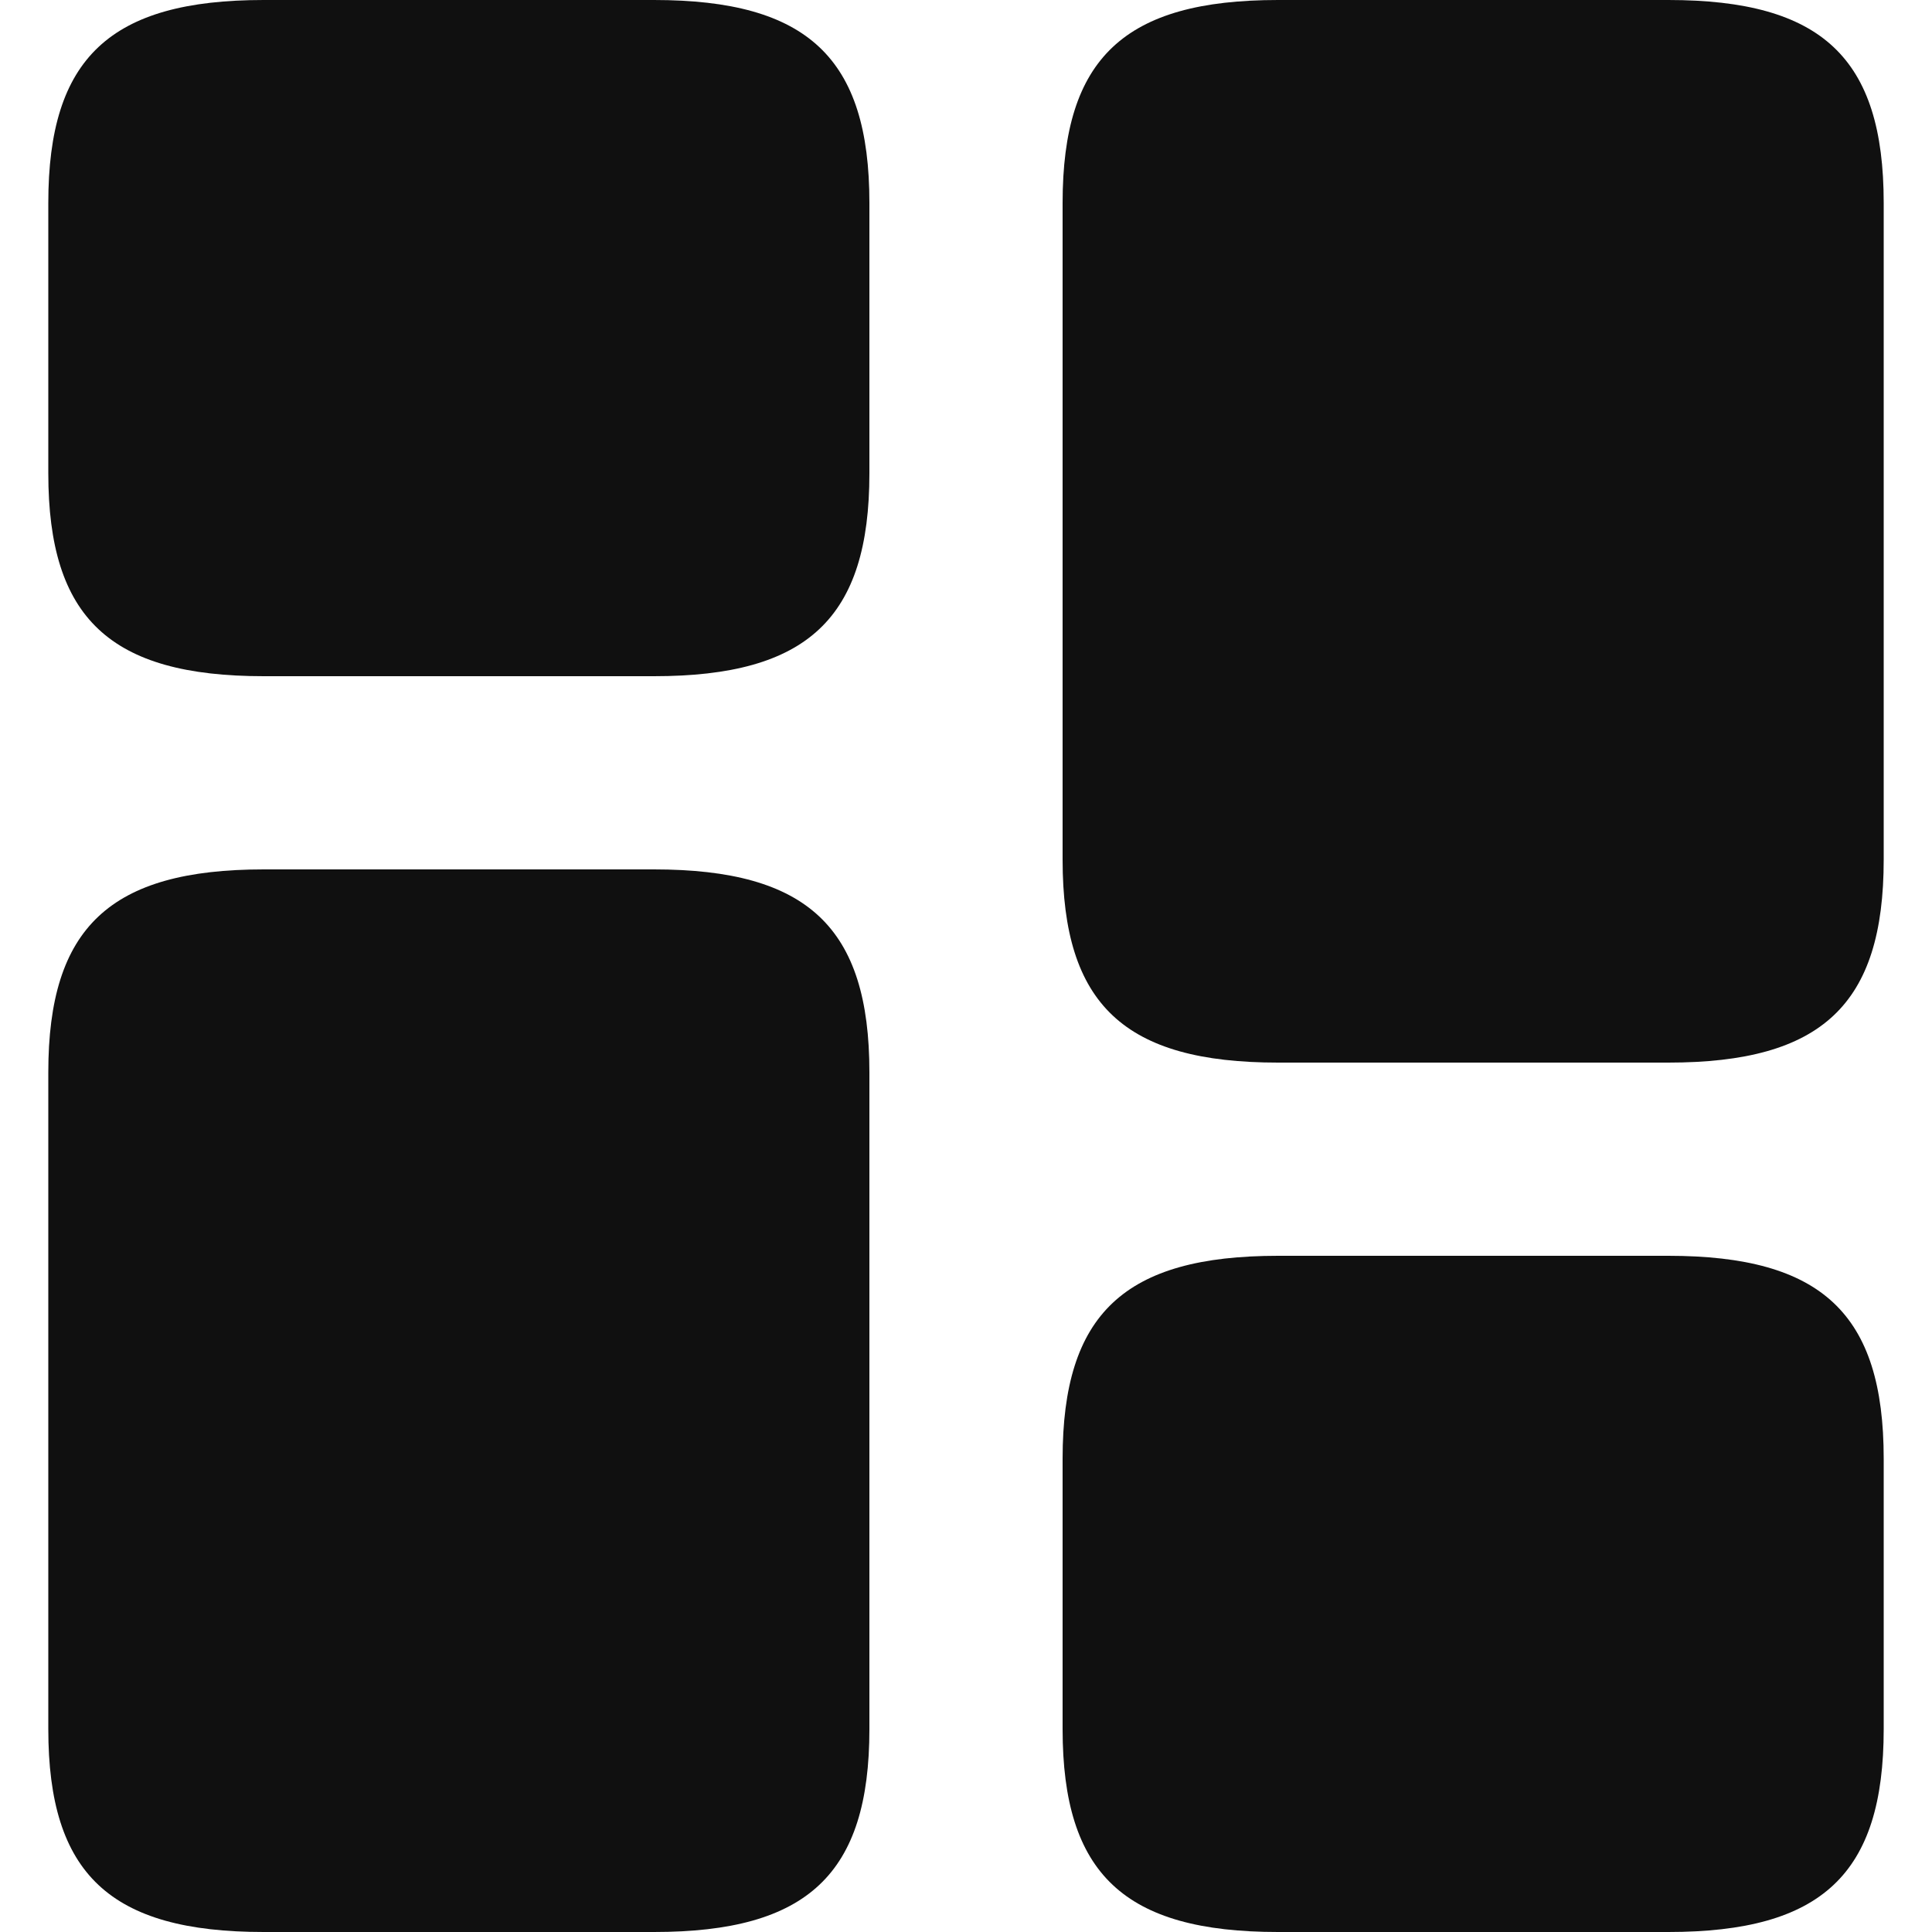 <svg width="20" height="20" viewBox="0 0 20 20" fill="none" xmlns="http://www.w3.org/2000/svg">
<path d="M19.5 8.9V2.1C19.5 0.6 18.86 0 17.27 0H13.23C11.64 0 11 0.6 11 2.1V8.9C11 10.4 11.64 11 13.23 11H17.27C18.86 11 19.5 10.4 19.5 8.9Z" fill="#101010"/>
<path d="M9 11.1V17.9C9 19.4 8.36 20 6.77 20H2.73C1.14 20 0.5 19.4 0.5 17.9V11.1C0.5 9.6 1.14 9 2.73 9H6.77C8.36 9 9 9.6 9 11.1Z" fill="#101010"/>
<path d="M19.5 17.9V15.1C19.5 13.6 18.86 13 17.27 13H13.23C11.64 13 11 13.6 11 15.1V17.9C11 19.4 11.64 20 13.23 20H17.27C18.86 20 19.5 19.4 19.5 17.9Z" fill="#101010"/>
<path d="M9 4.9V2.1C9 0.6 8.36 0 6.77 0H2.73C1.14 0 0.5 0.6 0.5 2.1V4.9C0.5 6.4 1.14 7 2.73 7H6.77C8.36 7 9 6.4 9 4.9Z" fill="#101010"/>
</svg>
